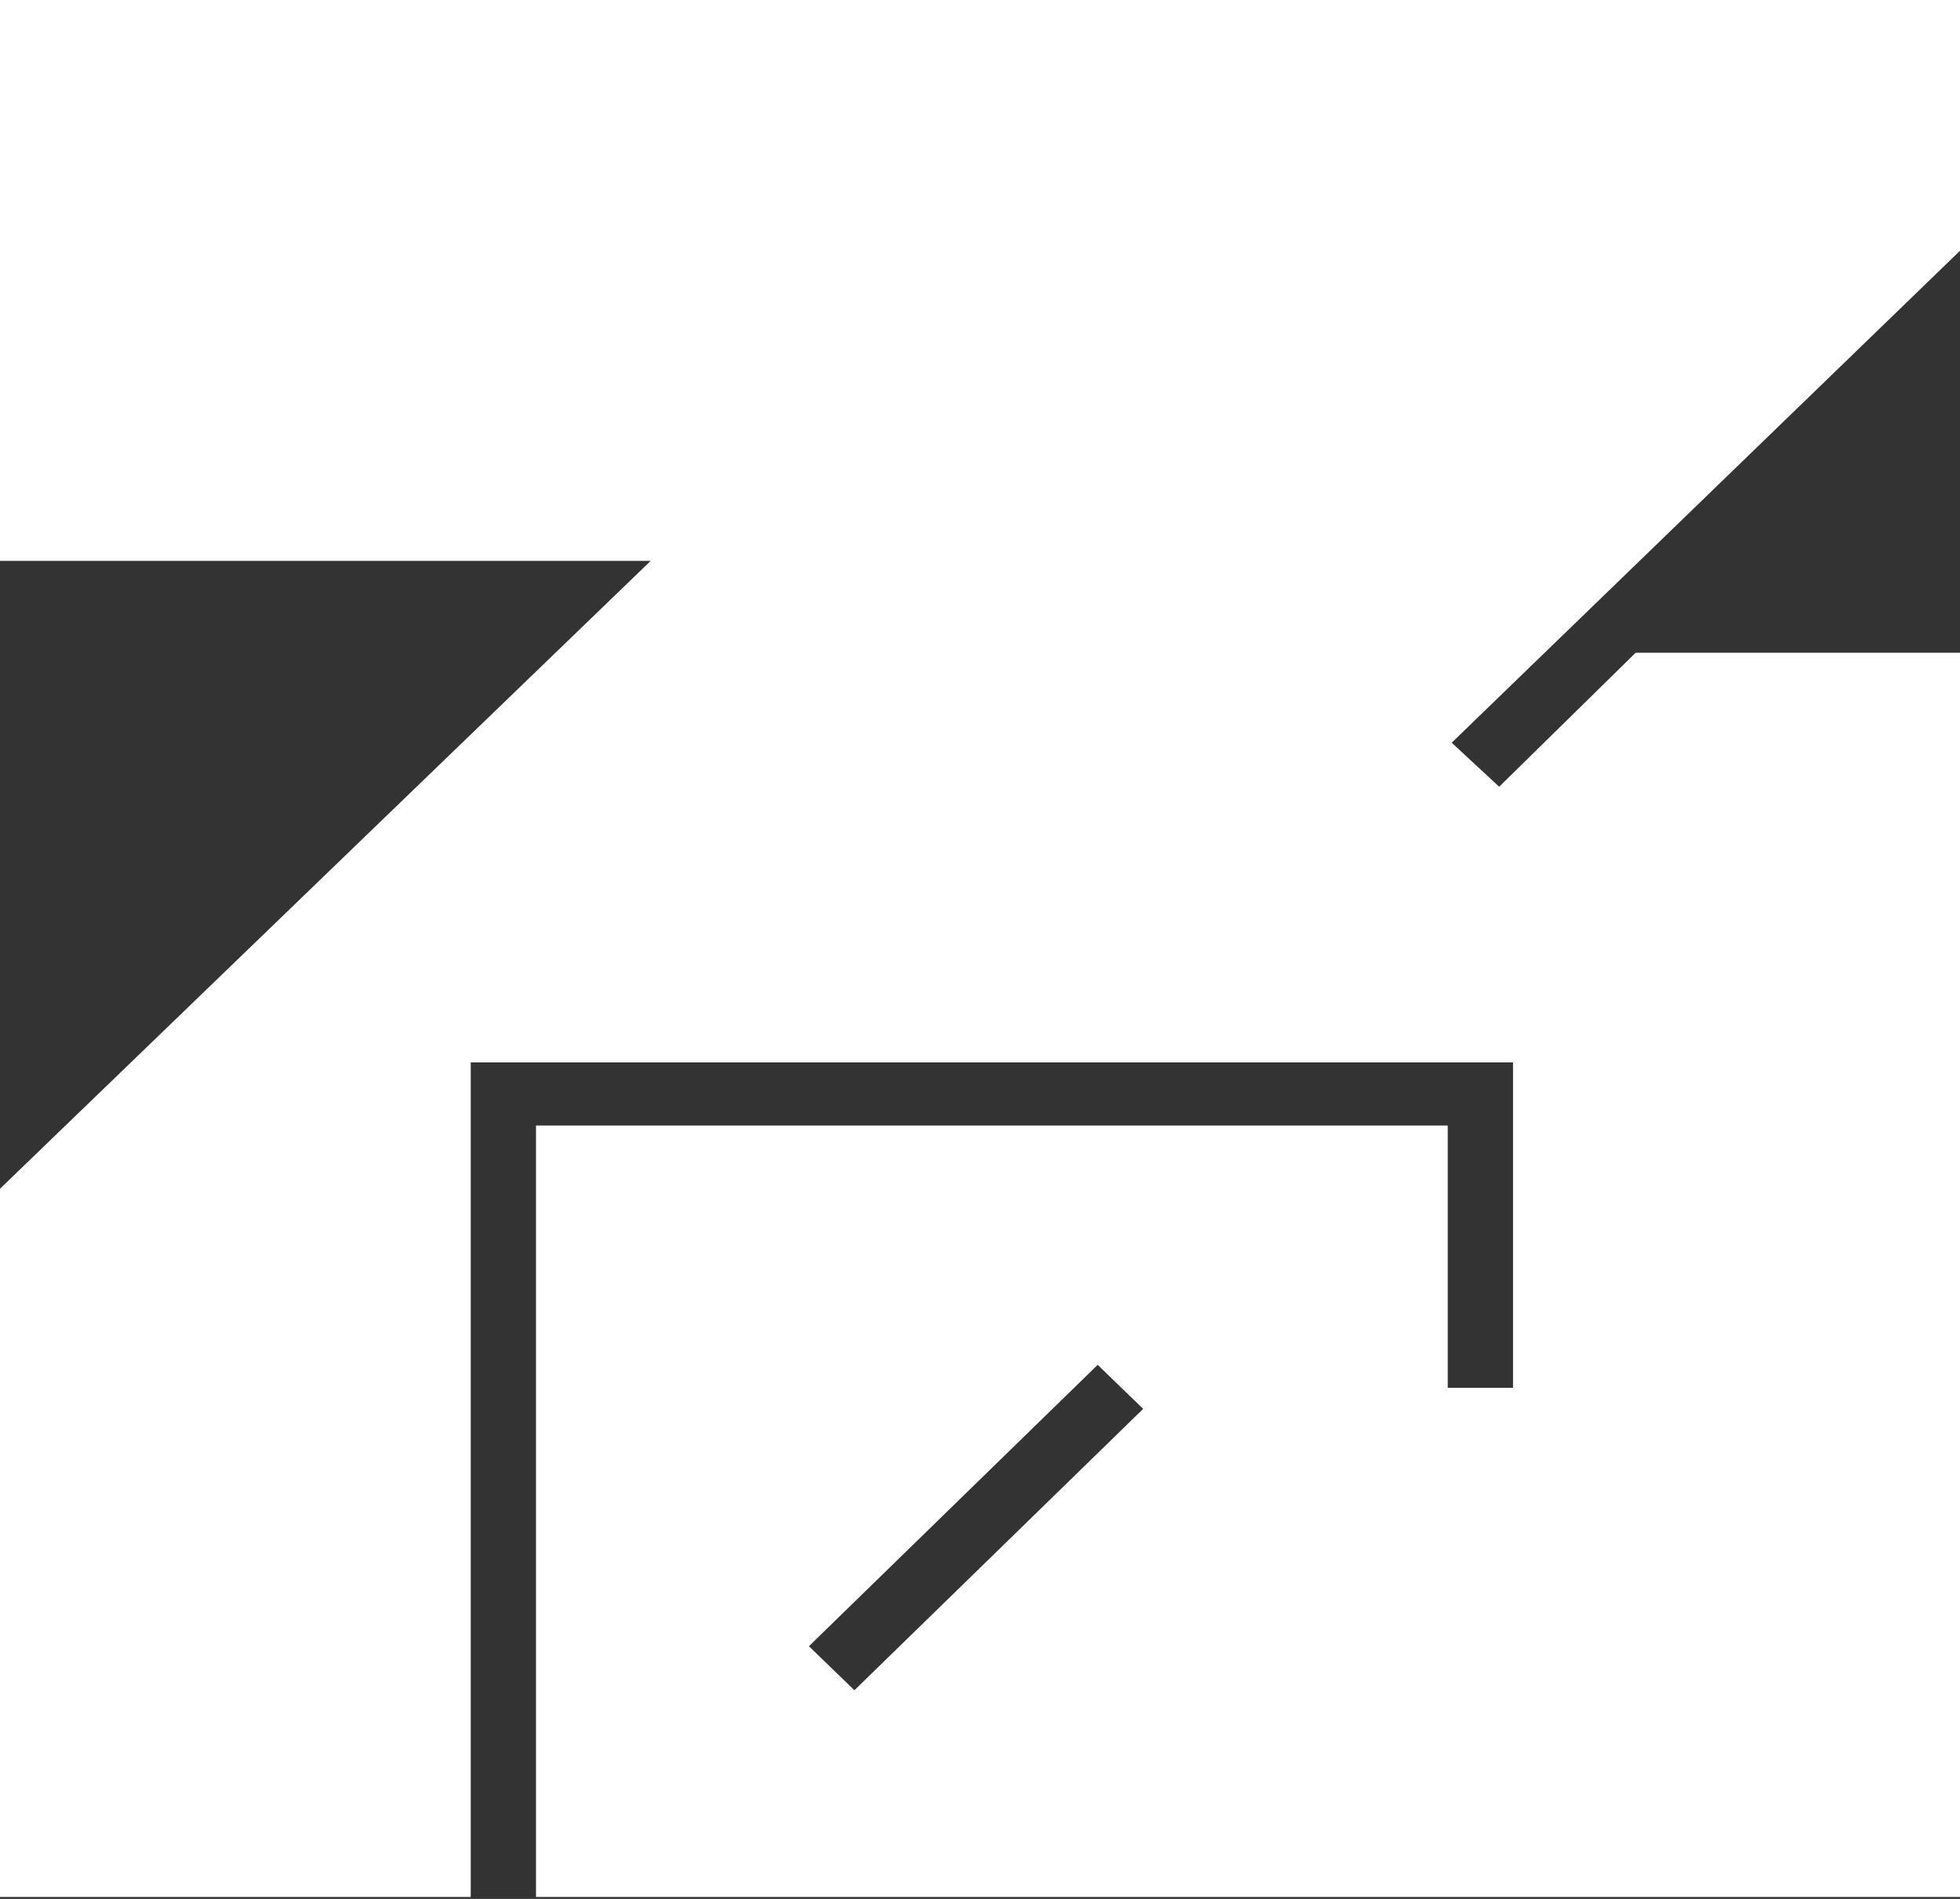 <svg width="96" height="93" viewBox="0 0 96 93" fill="none" xmlns="http://www.w3.org/2000/svg">
<rect x="0" y="0" width="96" height="93" fill="#333333" stroke="none"/>
<path d="M0 0H96V12.281L71.104 36.375L73.429 38.531L80.113 31.969H96V92.906H26.252V55.125H70.91V67.969H74.107V52.031H23.055V92.906H0V58.219L31.871 27.469H0V0ZM53.764 66.844L39.621 80.625L41.849 82.781L55.992 69L53.764 66.844Z" fill="white"/>
</svg>
